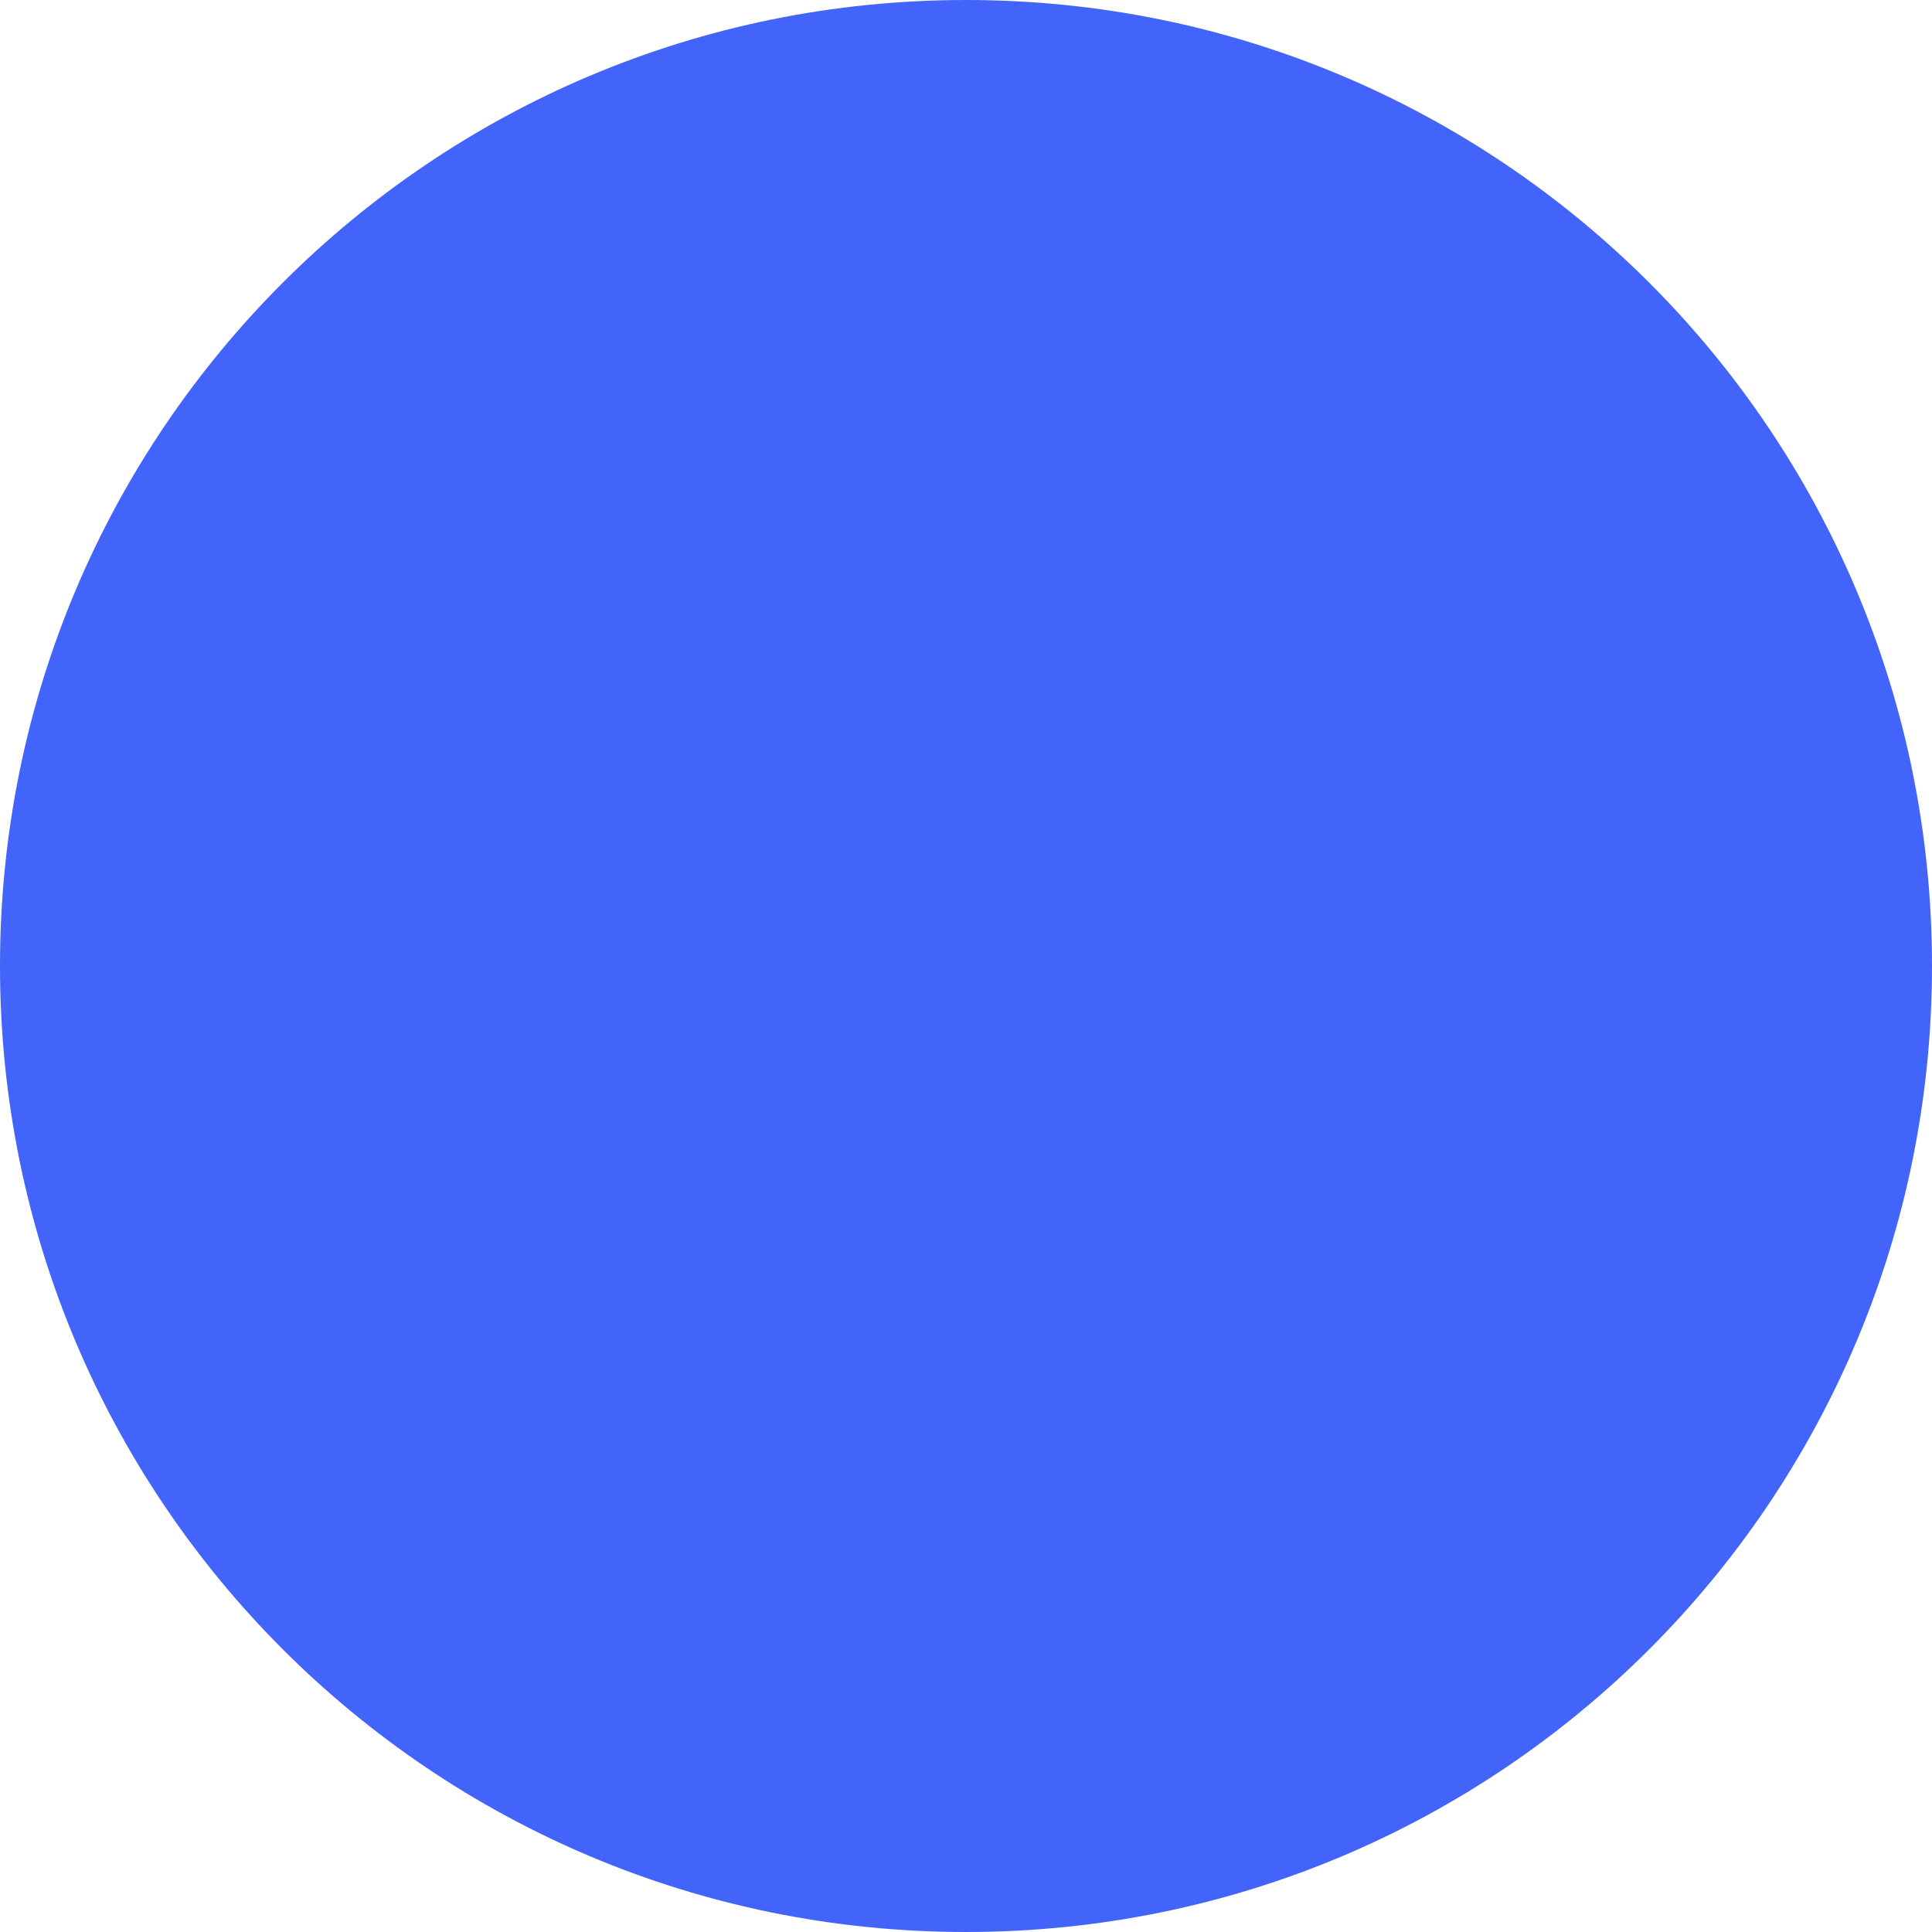<svg xmlns="http://www.w3.org/2000/svg" viewBox="0 0 14 14" width="14" height="14">
	<defs>
		<clipPath clipPathUnits="userSpaceOnUse" id="cp1">
			<path d="M-139 -284L236 -284L236 383L-139 383Z" />
		</clipPath>
	</defs>
	<style>
		tspan { white-space:pre }
		.shp0 { fill: #4264fb } 
	</style>
	<g id="rowery-1" clip-path="url(#cp1)">
		<g id="moja lok">
			<path id="loc1" class="shp0" d="M7 14C10.87 14 14 10.87 14 7C14 3.13 10.87 0 7 0C3.13 0 0 3.13 0 7C0 10.87 3.13 14 7 14Z" />
		</g>
	</g>
</svg>